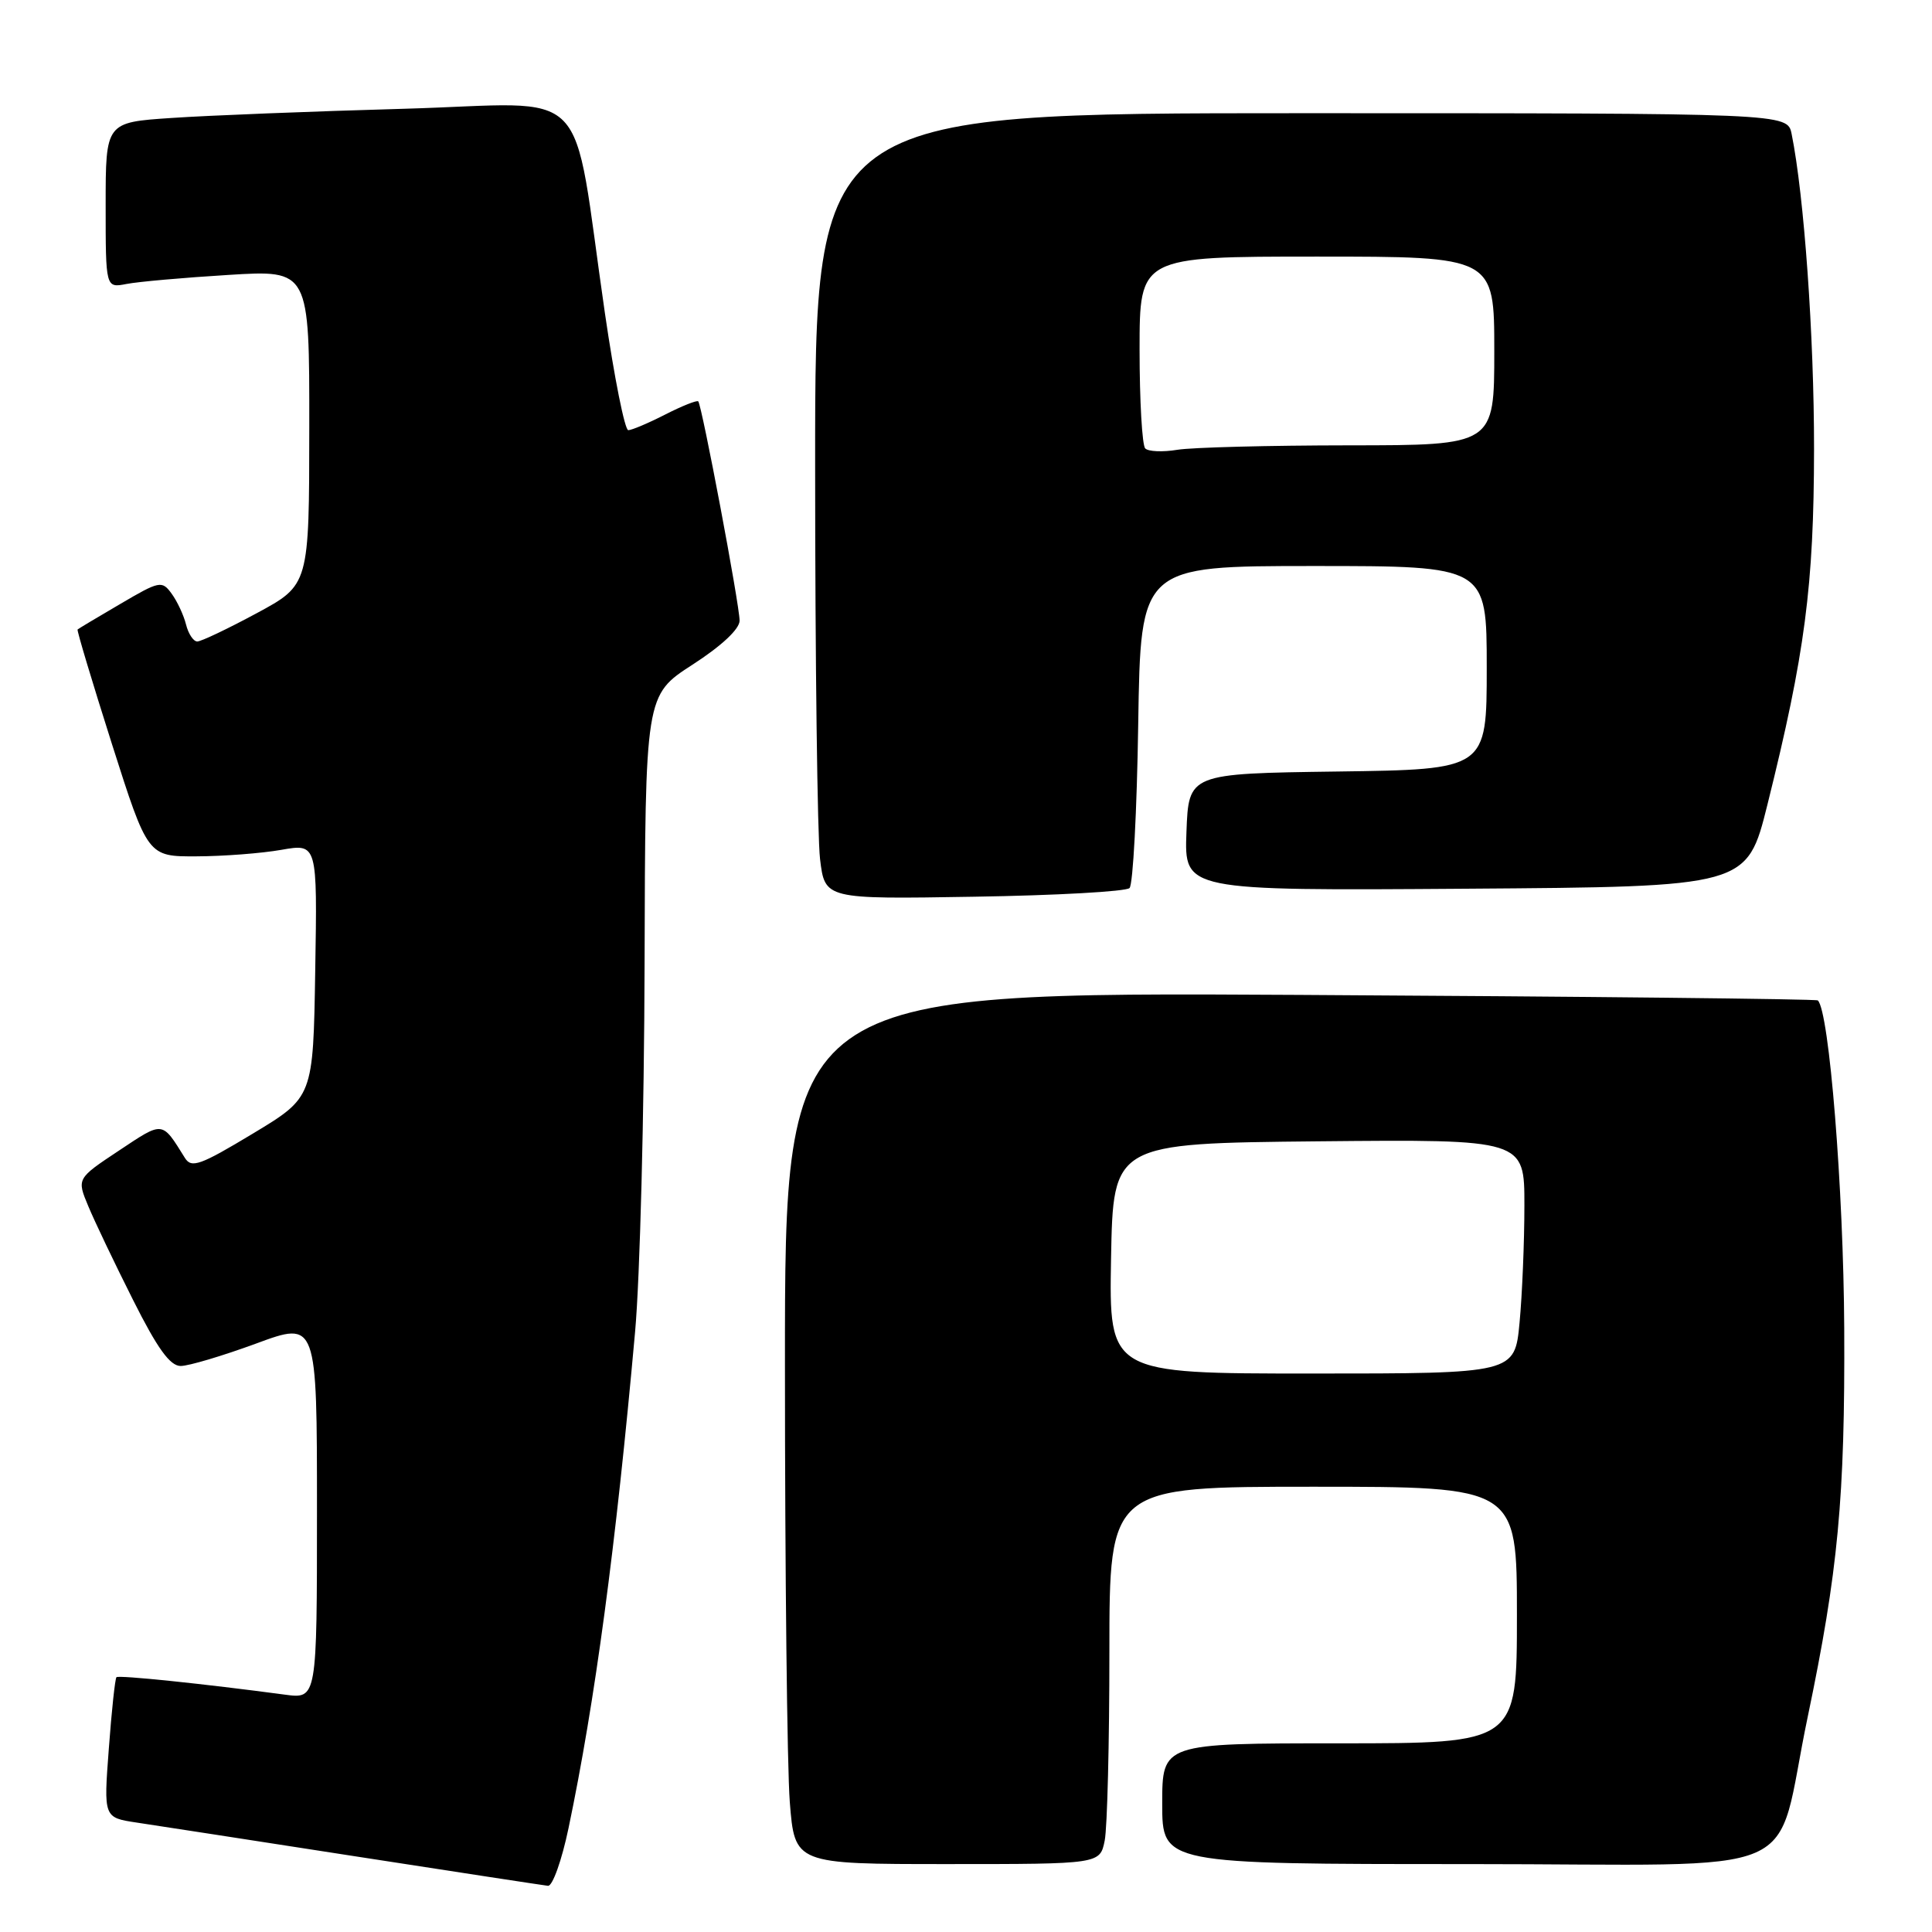 <?xml version="1.0" encoding="UTF-8" standalone="no"?>
<!DOCTYPE svg PUBLIC "-//W3C//DTD SVG 1.1//EN" "http://www.w3.org/Graphics/SVG/1.1/DTD/svg11.dtd" >
<svg xmlns="http://www.w3.org/2000/svg" xmlns:xlink="http://www.w3.org/1999/xlink" version="1.1" viewBox="0 0 256 256">
 <g >
 <path fill="currentColor"
d=" M 75.33 242.25 C 78.84 225.51 81.60 204.93 84.15 176.50 C 84.80 169.35 85.36 147.44 85.41 127.81 C 85.50 92.12 85.50 92.12 91.75 88.08 C 95.61 85.59 98.00 83.35 98.00 82.24 C 98.00 80.16 93.00 53.67 92.52 53.18 C 92.34 53.01 90.37 53.79 88.14 54.93 C 85.91 56.07 83.71 57.00 83.25 57.00 C 82.79 57.00 81.40 50.04 80.16 41.54 C 75.63 10.37 78.87 13.69 53.62 14.41 C 41.46 14.75 27.56 15.30 22.75 15.63 C 14.00 16.21 14.00 16.21 14.00 27.19 C 14.00 38.16 14.00 38.16 16.75 37.63 C 18.26 37.33 24.34 36.79 30.25 36.43 C 41.00 35.76 41.00 35.76 40.98 56.63 C 40.97 77.50 40.97 77.50 34.02 81.25 C 30.20 83.31 26.65 85.00 26.14 85.00 C 25.63 85.00 24.96 83.99 24.65 82.75 C 24.34 81.51 23.48 79.67 22.74 78.66 C 21.46 76.90 21.14 76.97 15.95 80.02 C 12.95 81.77 10.40 83.30 10.28 83.41 C 10.16 83.51 12.21 90.33 14.82 98.55 C 19.58 113.50 19.58 113.50 26.04 113.47 C 29.59 113.46 34.65 113.07 37.27 112.61 C 42.05 111.77 42.05 111.77 41.77 128.58 C 41.50 145.39 41.50 145.39 33.50 150.21 C 26.53 154.41 25.37 154.83 24.50 153.43 C 21.42 148.49 21.69 148.52 15.76 152.46 C 10.17 156.17 10.17 156.17 11.70 159.83 C 12.54 161.85 15.21 167.44 17.63 172.25 C 20.86 178.69 22.53 181.00 23.94 181.00 C 25.00 181.00 29.49 179.66 33.93 178.03 C 42.00 175.05 42.00 175.05 42.00 200.09 C 42.00 225.12 42.00 225.12 37.75 224.55 C 27.00 223.11 15.72 221.94 15.43 222.24 C 15.25 222.42 14.79 226.67 14.42 231.70 C 13.73 240.84 13.73 240.84 18.11 241.50 C 20.53 241.86 33.52 243.87 47.00 245.96 C 60.48 248.05 72.00 249.81 72.61 249.88 C 73.21 249.95 74.44 246.51 75.33 242.25 Z  M 146.38 243.88 C 146.72 242.16 147.00 230.91 147.00 218.88 C 147.00 197.00 147.00 197.00 174.00 197.00 C 201.00 197.00 201.00 197.00 201.00 214.00 C 201.00 231.00 201.00 231.00 177.50 231.00 C 154.00 231.00 154.00 231.00 154.00 239.00 C 154.00 247.00 154.00 247.00 194.46 247.00 C 240.65 247.00 234.92 249.48 239.53 227.50 C 243.56 208.20 244.48 198.51 244.37 176.00 C 244.28 157.61 242.38 133.97 240.87 132.56 C 240.66 132.37 209.79 132.04 172.25 131.83 C 104.00 131.45 104.00 131.45 104.01 180.97 C 104.01 208.21 104.30 234.21 104.65 238.75 C 105.30 247.00 105.30 247.00 125.52 247.00 C 145.75 247.00 145.75 247.00 146.38 243.88 Z  M 149.67 117.67 C 150.13 117.21 150.65 107.42 150.82 95.92 C 151.14 75.00 151.14 75.00 174.07 75.00 C 197.00 75.00 197.00 75.00 197.00 88.48 C 197.00 101.96 197.00 101.96 177.25 102.23 C 157.50 102.50 157.50 102.50 157.21 110.26 C 156.92 118.02 156.92 118.02 194.20 117.76 C 231.48 117.50 231.48 117.50 234.19 106.63 C 239.18 86.60 240.35 77.62 240.37 59.50 C 240.38 44.52 239.06 25.95 237.40 17.75 C 236.84 15.00 236.84 15.00 172.42 15.00 C 108.00 15.00 108.00 15.00 108.01 61.75 C 108.01 87.46 108.31 110.90 108.66 113.82 C 109.30 119.15 109.30 119.15 129.07 118.82 C 139.94 118.65 149.21 118.13 149.67 117.67 Z  M 147.22 166.75 C 147.50 151.50 147.50 151.50 174.75 151.23 C 202.00 150.97 202.00 150.97 201.99 159.73 C 201.99 164.56 201.70 171.54 201.35 175.25 C 200.71 182.00 200.71 182.00 173.83 182.00 C 146.95 182.00 146.95 182.00 147.22 166.75 Z  M 151.75 59.42 C 151.34 59.01 151.00 53.12 151.00 46.33 C 151.00 34.00 151.00 34.00 174.50 34.00 C 198.00 34.00 198.00 34.00 198.00 46.50 C 198.00 59.00 198.00 59.00 178.75 59.01 C 168.16 59.02 157.93 59.28 156.00 59.60 C 154.07 59.92 152.16 59.84 151.75 59.42 Z "/>
</g>
</svg>